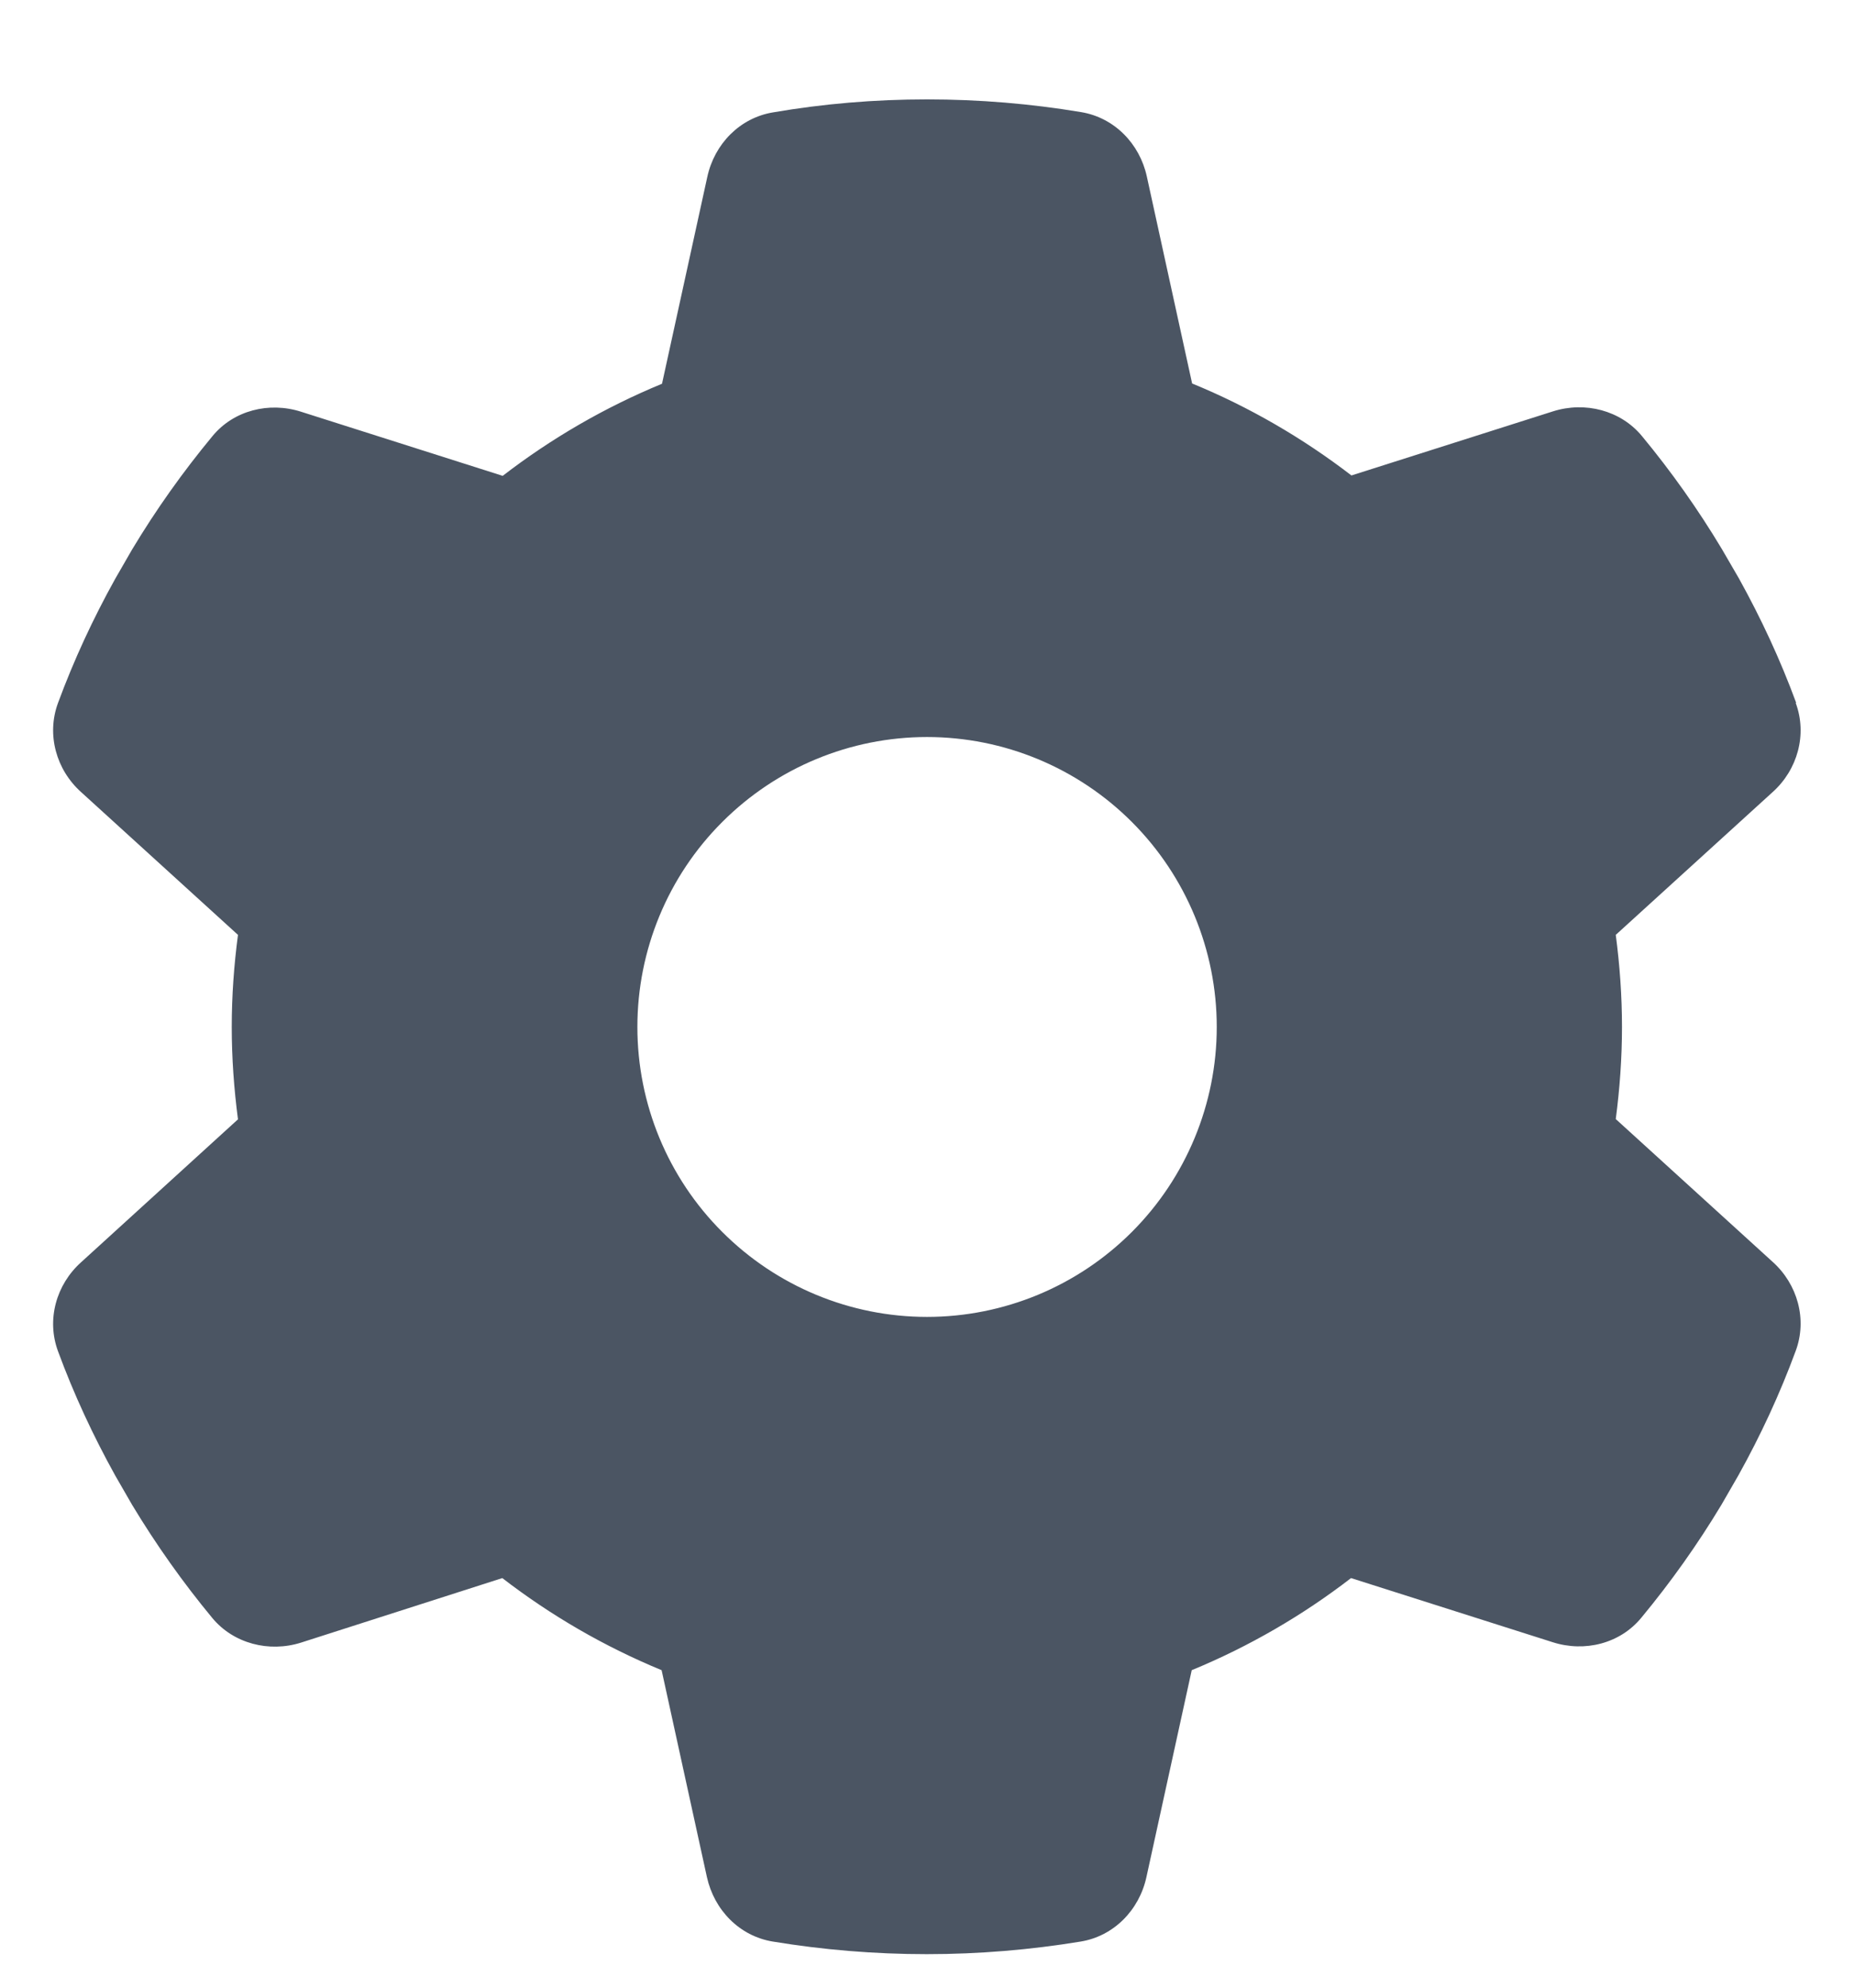 <svg width="14" height="15" viewBox="0 0 14 15" fill="none" xmlns="http://www.w3.org/2000/svg">
<g clip-path="url(#clip0_1_8898)">
<path d="M13.56 5.305C13.648 5.543 13.574 5.809 13.385 5.978L12.201 7.055C12.231 7.282 12.248 7.515 12.248 7.75C12.248 7.985 12.231 8.218 12.201 8.445L13.385 9.522C13.574 9.691 13.648 9.957 13.56 10.194C13.44 10.52 13.295 10.832 13.128 11.132L13 11.354C12.819 11.655 12.617 11.939 12.395 12.207C12.234 12.404 11.966 12.47 11.725 12.393L10.202 11.909C9.836 12.191 9.431 12.426 8.999 12.604L8.657 14.165C8.603 14.414 8.411 14.611 8.16 14.652C7.782 14.714 7.394 14.747 6.998 14.747C6.601 14.747 6.213 14.714 5.836 14.652C5.584 14.611 5.393 14.414 5.338 14.165L4.996 12.604C4.564 12.426 4.159 12.191 3.793 11.909L2.273 12.396C2.032 12.472 1.764 12.404 1.603 12.21C1.381 11.942 1.179 11.657 0.998 11.357L0.87 11.135C0.703 10.834 0.558 10.523 0.438 10.197C0.35 9.959 0.424 9.694 0.613 9.525L1.797 8.447C1.767 8.218 1.75 7.985 1.75 7.75C1.75 7.515 1.767 7.282 1.797 7.055L0.613 5.978C0.424 5.809 0.35 5.543 0.438 5.305C0.558 4.98 0.703 4.668 0.87 4.368L0.998 4.146C1.179 3.845 1.381 3.561 1.603 3.293C1.764 3.096 2.032 3.03 2.273 3.107L3.796 3.591C4.162 3.309 4.567 3.074 4.999 2.896L5.341 1.335C5.395 1.086 5.587 0.889 5.838 0.848C6.216 0.783 6.604 0.75 7 0.75C7.397 0.75 7.785 0.783 8.163 0.846C8.414 0.887 8.606 1.084 8.66 1.332L9.002 2.894C9.434 3.071 9.839 3.307 10.205 3.588L11.728 3.104C11.969 3.028 12.237 3.096 12.398 3.29C12.62 3.558 12.822 3.843 13.002 4.143L13.131 4.365C13.298 4.666 13.443 4.977 13.563 5.303L13.56 5.305ZM7 9.938C7.581 9.938 8.137 9.707 8.547 9.297C8.957 8.887 9.188 8.33 9.188 7.75C9.188 7.17 8.957 6.613 8.547 6.203C8.137 5.793 7.581 5.562 7 5.562C6.42 5.562 5.864 5.793 5.454 6.203C5.043 6.613 4.813 7.17 4.813 7.75C4.813 8.33 5.043 8.887 5.454 9.297C5.864 9.707 6.42 9.938 7 9.938Z" fill="#4B5563"/>
</g>
<defs>
<clipPath id="clip0_1_8898">
<path d="M0 0.75H14V14.75H0V0.75Z" fill="white"/>
</clipPath>
</defs>
</svg>
